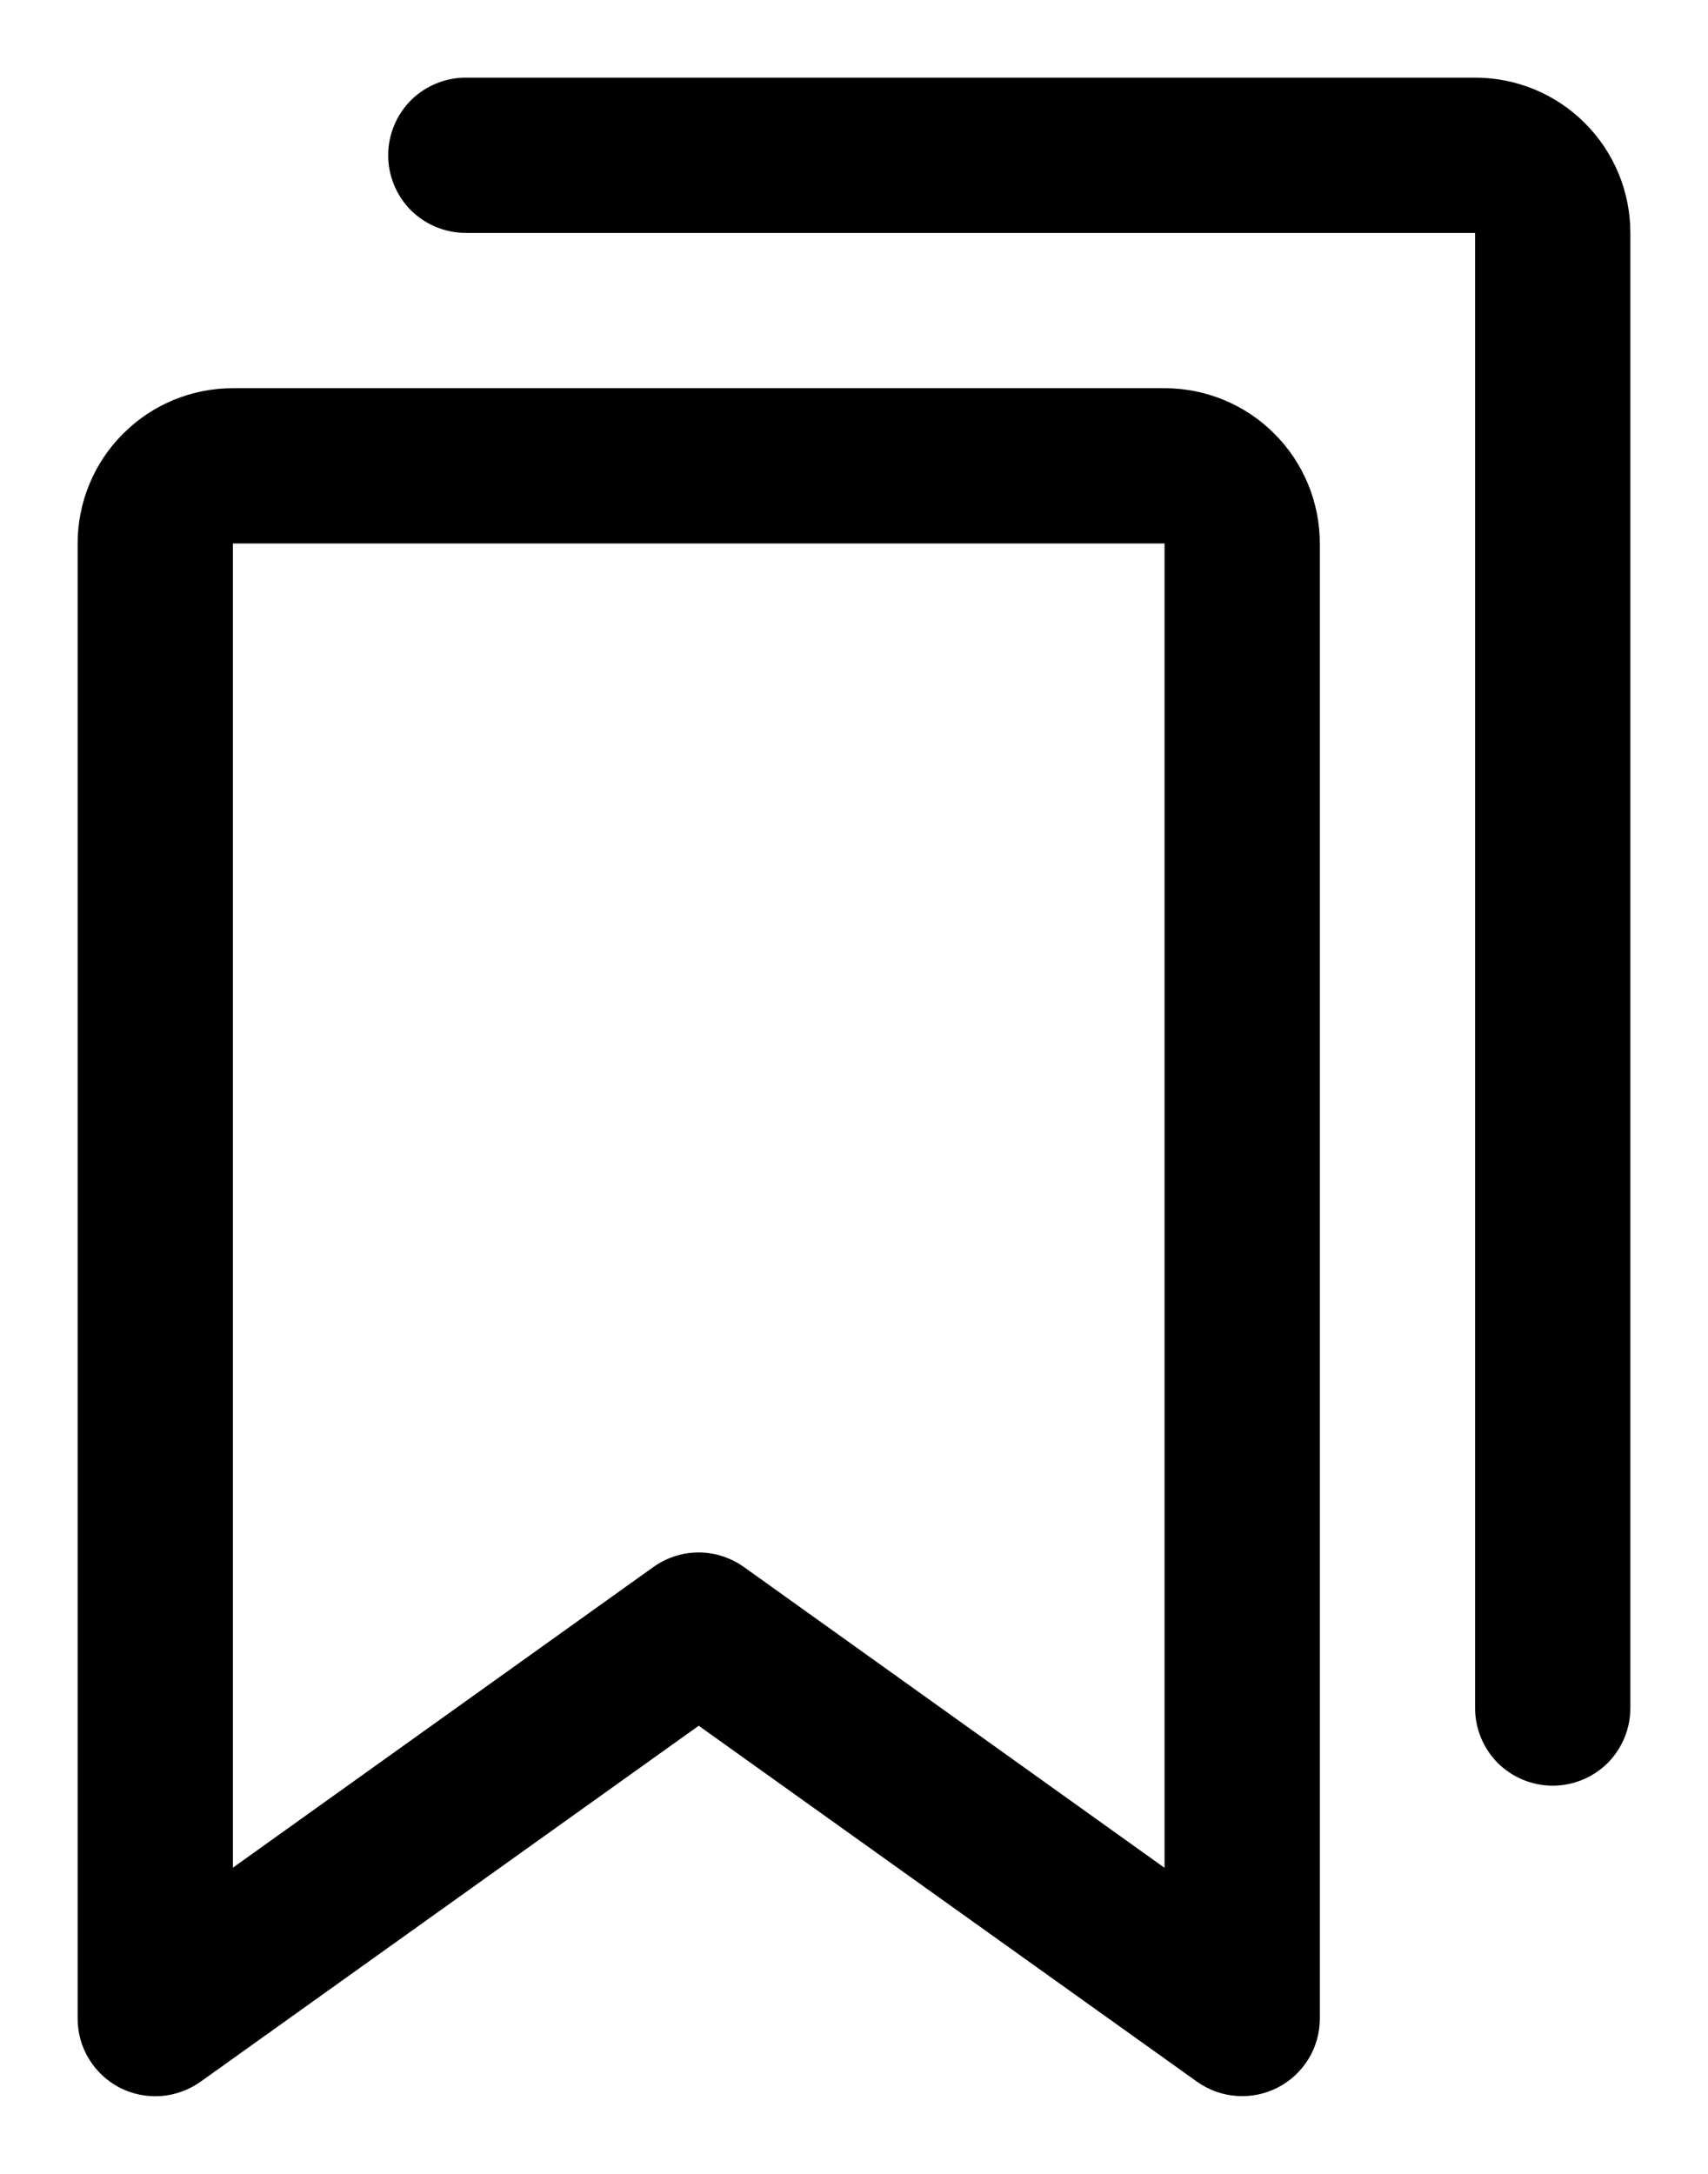 <svg width="11" height="14" viewBox="0 0 11 14" fill="none" xmlns="http://www.w3.org/2000/svg">
<path d="M7.5 2.5H1.5C1.235 2.5 0.98 2.605 0.793 2.793C0.605 2.98 0.5 3.235 0.5 3.5V13C0.5 13.092 0.525 13.182 0.573 13.26C0.621 13.339 0.69 13.403 0.771 13.445C0.853 13.487 0.945 13.505 1.036 13.499C1.128 13.492 1.216 13.46 1.291 13.407L4.5 11.114L7.71 13.407C7.785 13.46 7.873 13.492 7.964 13.498C8.056 13.505 8.147 13.486 8.229 13.444C8.311 13.402 8.379 13.338 8.427 13.26C8.475 13.182 8.5 13.092 8.5 13V3.5C8.5 3.235 8.395 2.98 8.207 2.793C8.02 2.605 7.765 2.5 7.5 2.5ZM7.5 12.029L4.79 10.091C4.705 10.031 4.604 9.998 4.499 9.998C4.395 9.998 4.294 10.031 4.209 10.091L1.5 12.028V3.5H7.5V12.029ZM10.5 1.5V11C10.5 11.133 10.447 11.26 10.354 11.354C10.26 11.447 10.133 11.5 10 11.5C9.867 11.5 9.74 11.447 9.646 11.354C9.553 11.26 9.5 11.133 9.5 11V1.5H3C2.867 1.5 2.74 1.447 2.646 1.354C2.553 1.26 2.5 1.133 2.5 1C2.5 0.867 2.553 0.74 2.646 0.646C2.74 0.553 2.867 0.5 3 0.5H9.5C9.765 0.5 10.02 0.605 10.207 0.793C10.395 0.98 10.5 1.235 10.5 1.5Z" fill="#FCFAFF" style="fill:#FCFAFF;fill:color(display-p3 0.988 0.98 1);fill-opacity:1;"/>
</svg>
